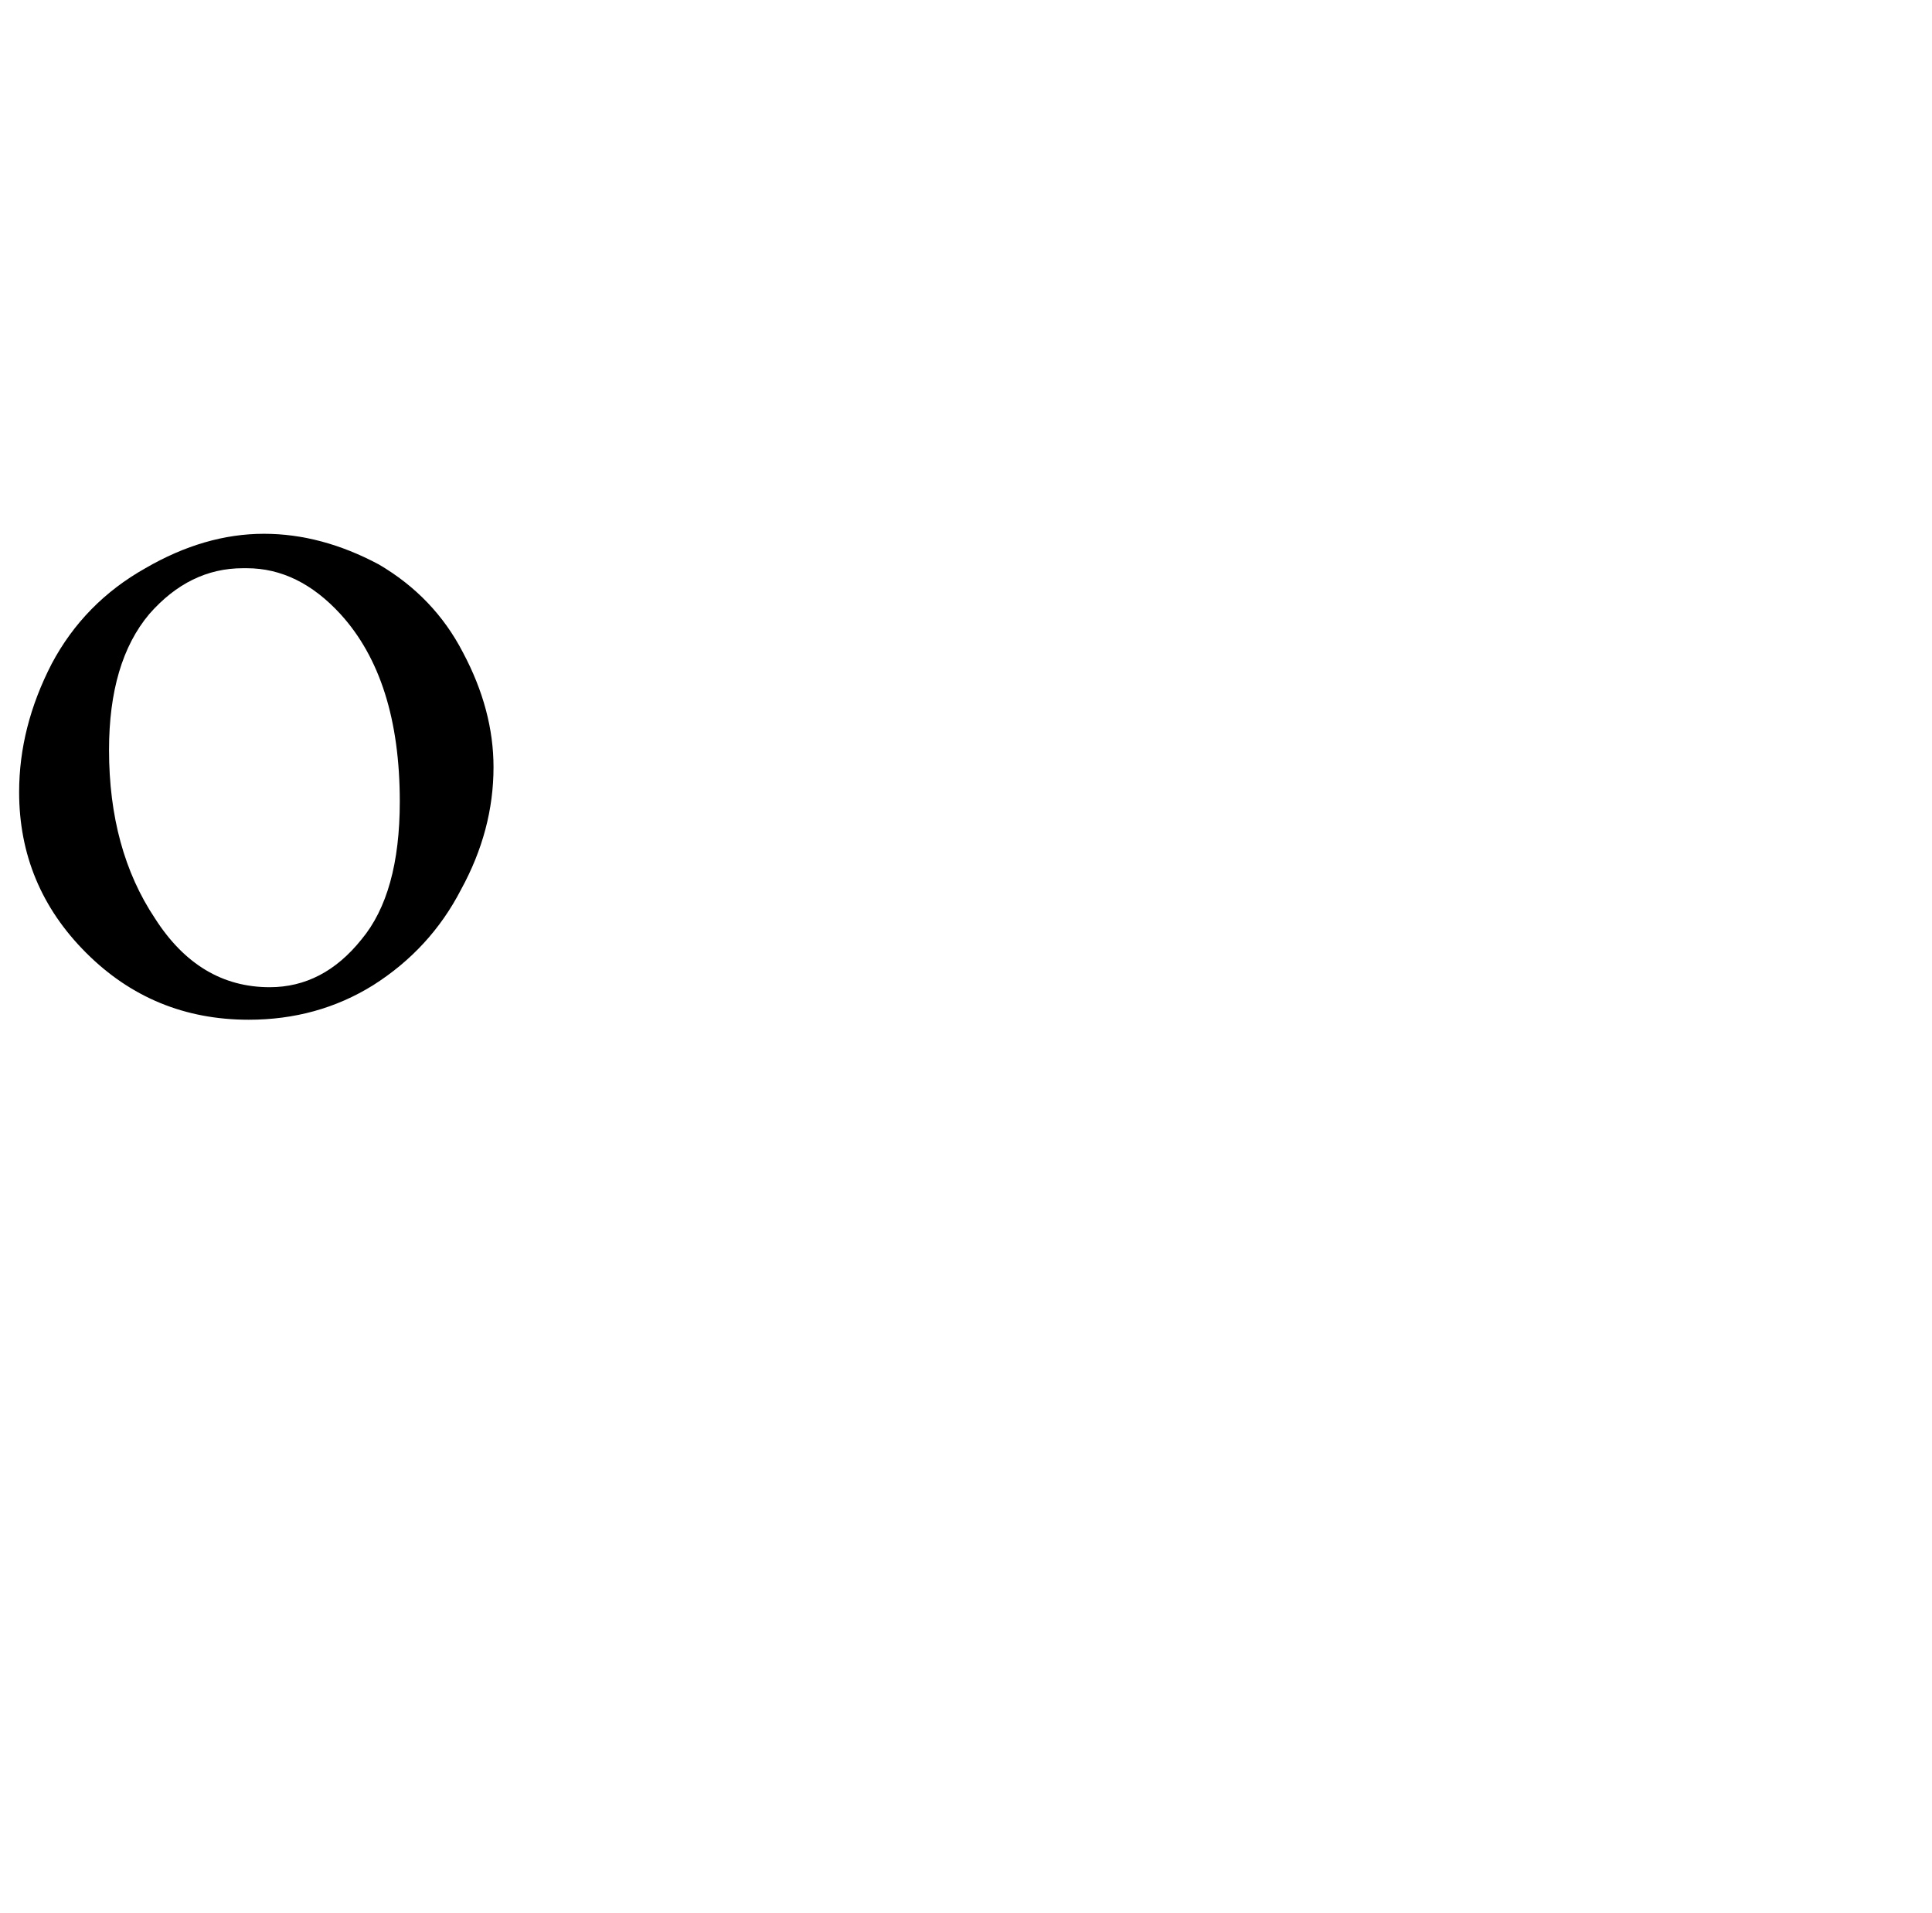 <?xml version="1.0" standalone="no"?>
<!DOCTYPE svg PUBLIC "-//W3C//DTD SVG 1.1//EN" "http://www.w3.org/Graphics/SVG/1.1/DTD/svg11.dtd" >
<svg xmlns="http://www.w3.org/2000/svg" xmlns:xlink="http://www.w3.org/1999/xlink" version="1.1" viewBox="-10 0 1010 1000">
   <path fill="currentColor"
d="M248 401c0 22 -5.668 43.333 -17.001 64c-10.667 20.667 -26 37.334 -46 50.001c-19.333 12 -41 18 -65 18c-33.333 0 -61.666 -11.667 -84.999 -35s-35 -51.333 -35 -84c0 -22.667 5.667 -45 17 -67c11.333 -21.333 27.666 -38 48.999 -50
c20.667 -12 41.334 -18 62.001 -18c20 0 40 5.333 60 16c19.333 11.333 34 26.666 44 45.999c10.667 20 16 40 16 60zM198.999 419c0 -42.667 -10.333 -75.334 -31 -98.001c-14.667 -16 -31 -24 -49 -24h-2c-18.667 0 -35 8 -49 24c-14 16.667 -21 40.334 -21 71.001
c0 34.667 8 64 24 88c15.333 24 35.333 36 60 36c18.667 0 34.667 -8.333 48 -25c13.333 -16 20 -40 20 -72z" />
</svg>
